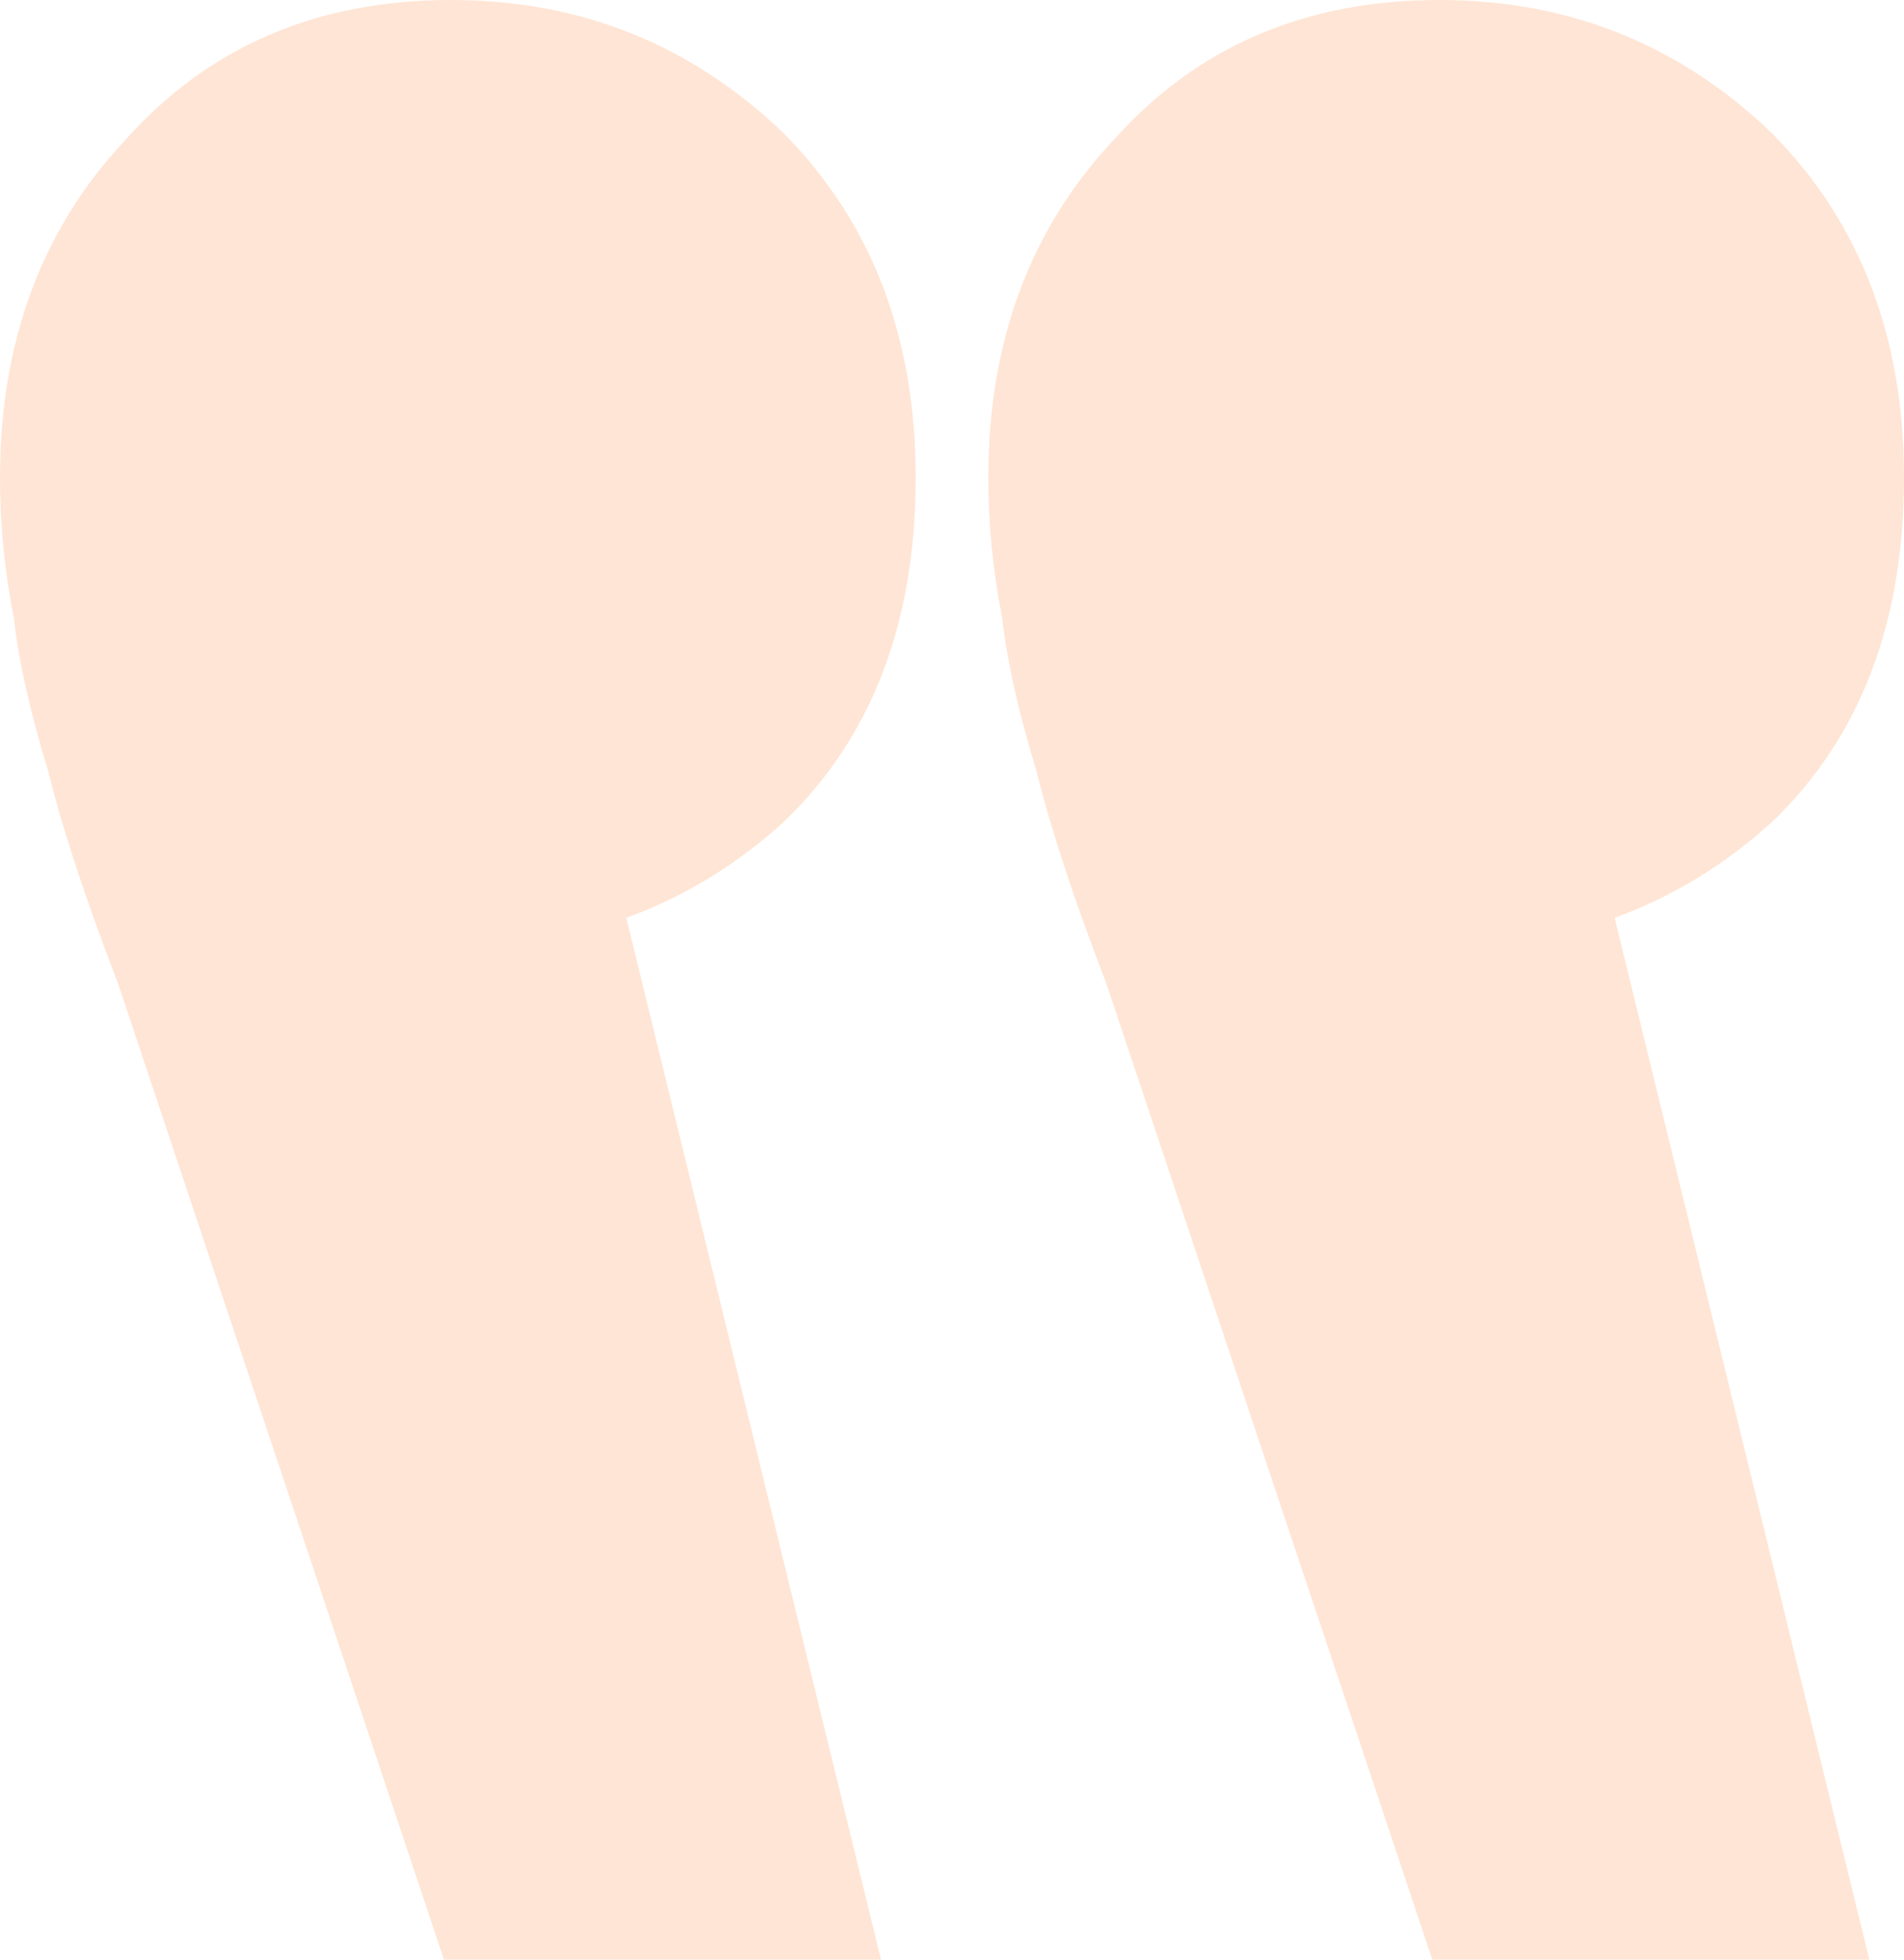 <svg width="68" height="70" viewBox="0 0 68 70" fill="none" xmlns="http://www.w3.org/2000/svg">
<path d="M66.761 70L54.374 19.319L51.153 33.871C55.943 33.871 59.989 32.366 63.293 29.355C66.431 26.344 68 22.246 68 17.061C68 12.043 66.431 7.945 63.293 4.767C59.989 1.589 56.026 0 51.401 0C46.611 0 42.73 1.673 39.757 5.018C36.784 8.196 35.297 12.21 35.297 17.061C35.297 18.734 35.463 20.406 35.793 22.079C35.958 23.584 36.371 25.424 37.032 27.599C37.527 29.606 38.353 32.115 39.509 35.125L51.153 70H66.761Z" fill="#FFE5D5"/>
<path d="M31.464 70L19.076 19.319L15.856 33.871C20.646 33.871 24.692 32.366 27.995 29.355C31.134 26.344 32.703 22.246 32.703 17.061C32.703 12.043 31.134 7.945 27.995 4.767C24.692 1.589 20.728 0 16.104 0C11.314 0 7.432 1.673 4.459 5.018C1.486 8.196 0 12.21 0 17.061C0 18.734 0.165 20.406 0.495 22.079C0.661 23.584 1.074 25.424 1.734 27.599C2.23 29.606 3.056 32.115 4.212 35.125L15.856 70H31.464Z" fill="#FFE5D5"/>
</svg>
